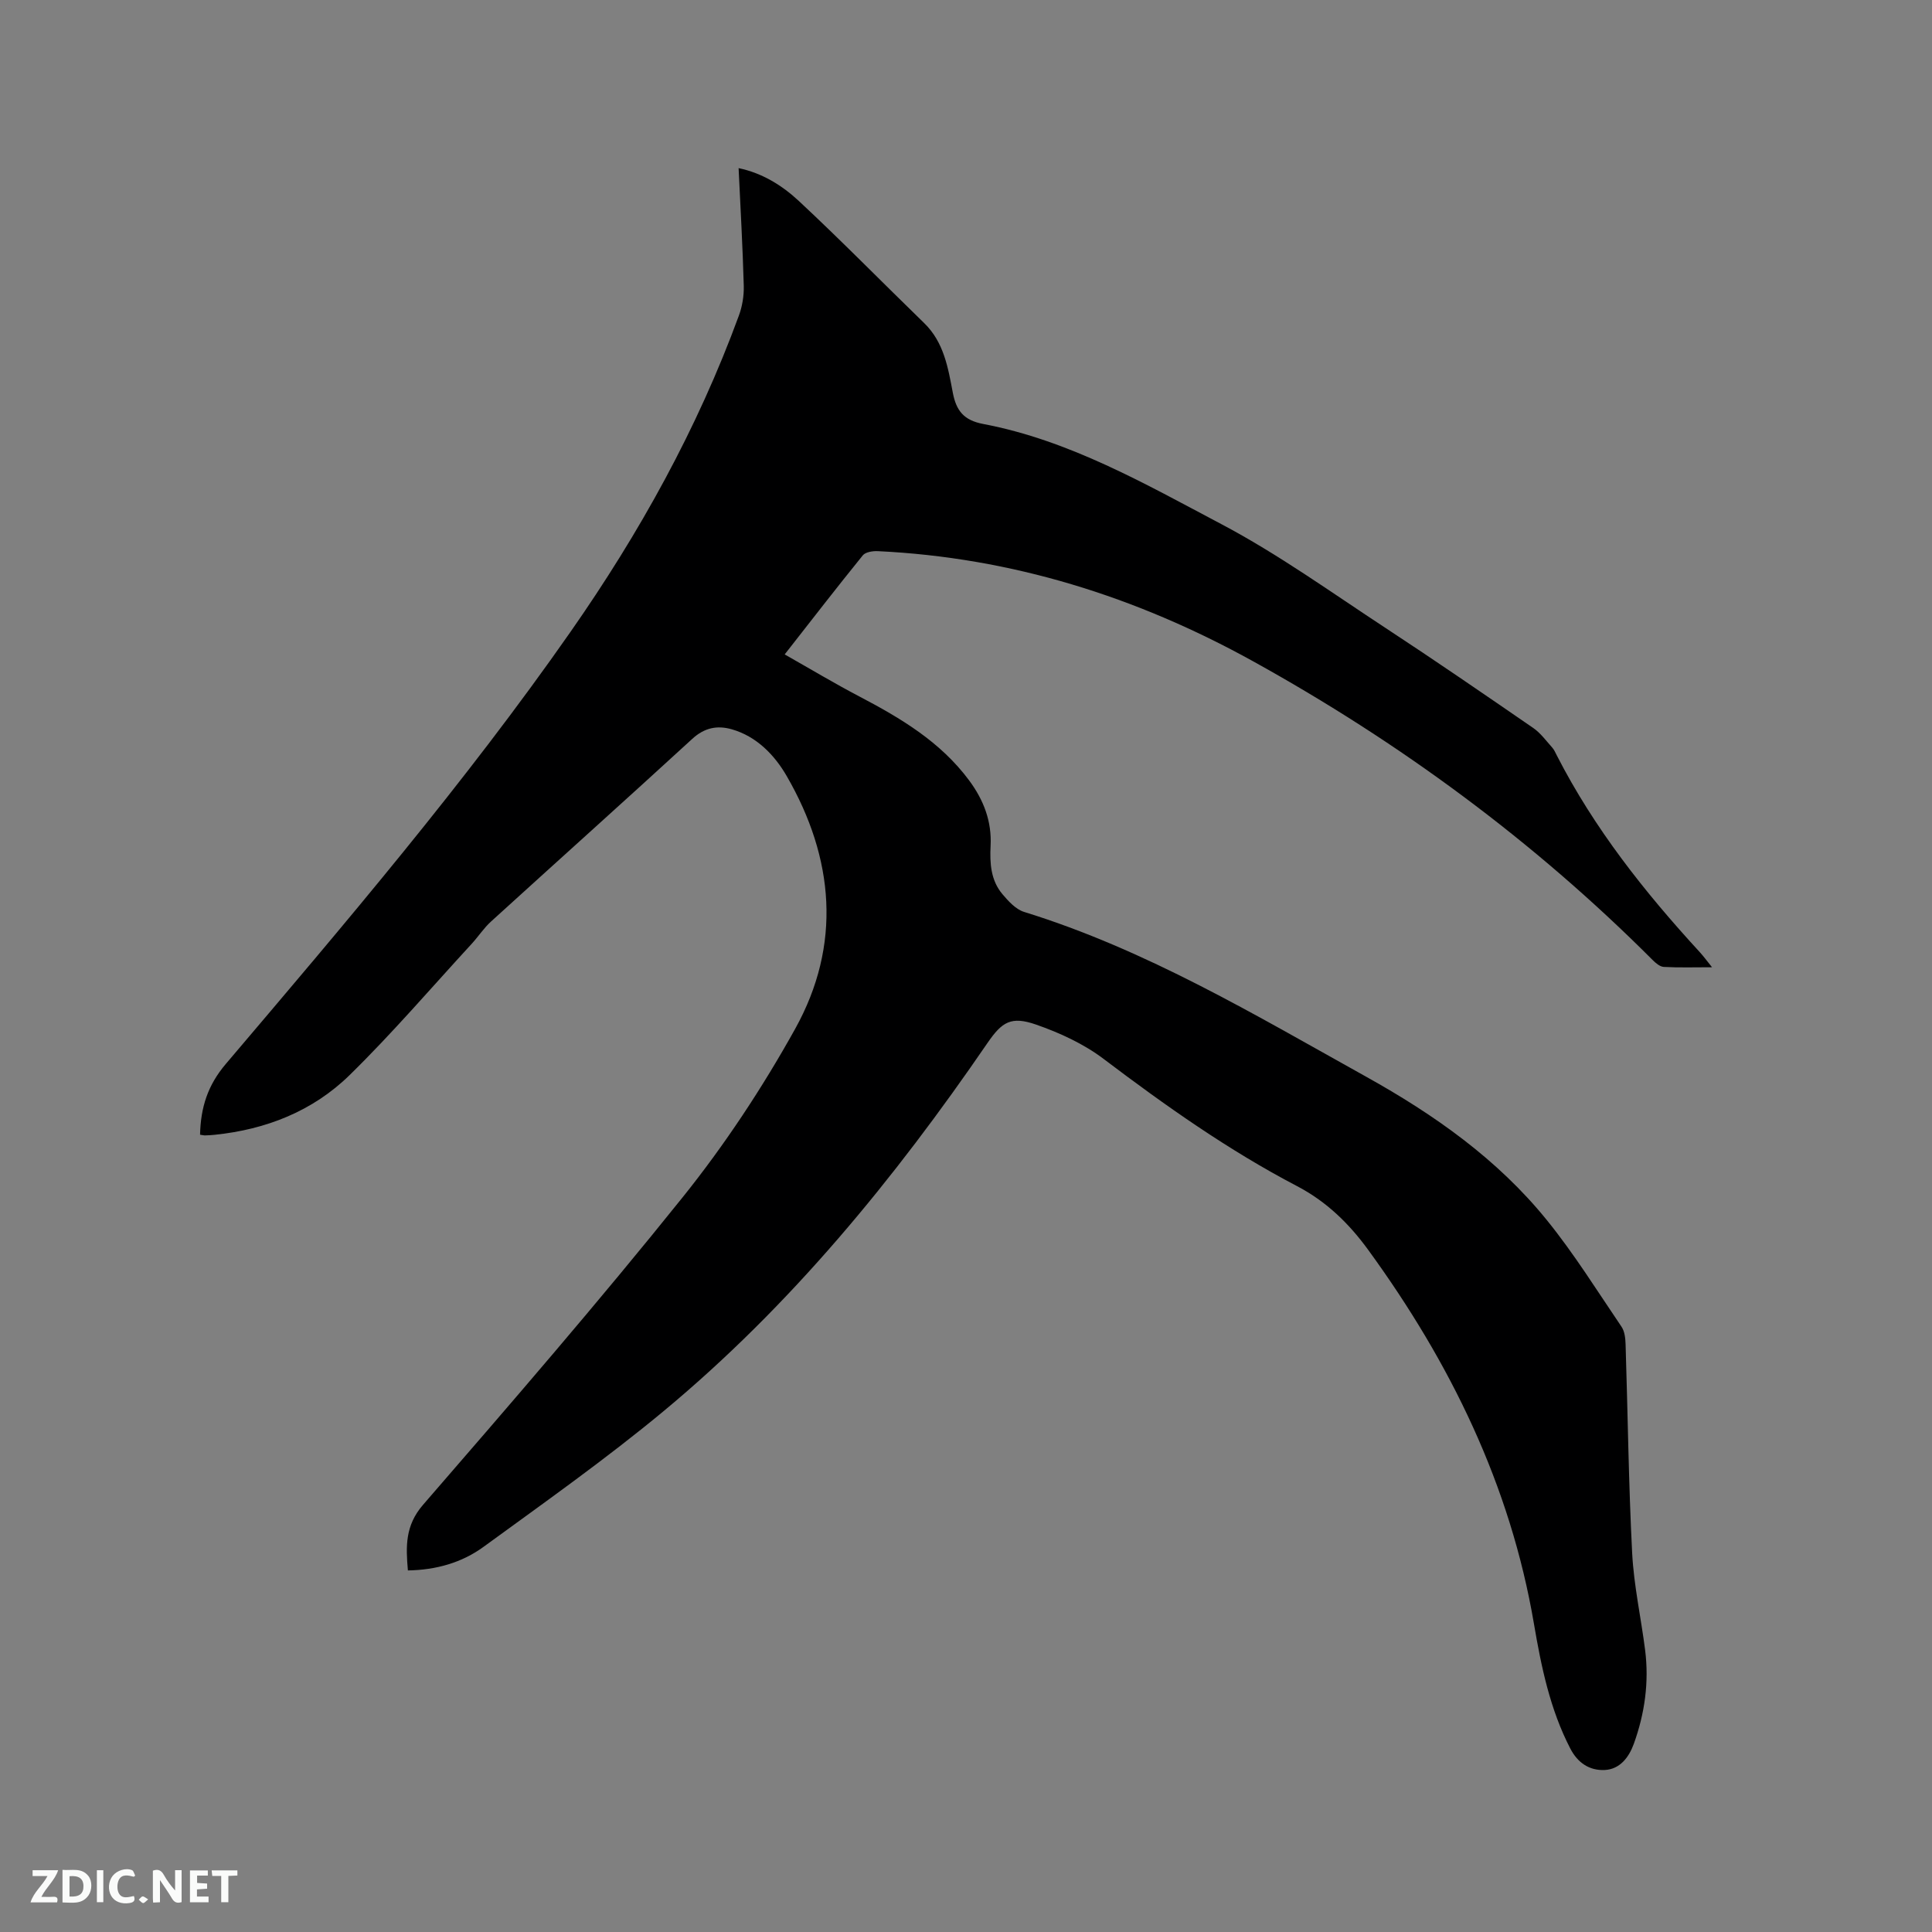 <svg enable-background="new 0 0 400 400" viewBox="0 0 400 400" xmlns="http://www.w3.org/2000/svg"><rect x="0" y="0" width="400" height="400" fill="#808080" stroke="none"/><path d="m41.42 234.93c.13-5.67 1.59-10.25 5.33-14.65 24.7-29.09 49.48-58.13 71.38-89.48 14.27-20.43 26.26-42.02 34.84-65.44.71-1.92 1.07-4.11 1.02-6.15-.22-8.05-.68-16.09-1.07-24.4 4.98 1.04 9.06 3.63 12.48 6.81 8.83 8.23 17.28 16.86 25.94 25.27 4.09 3.97 4.95 9.26 5.93 14.42.72 3.75 2.29 5.71 6.3 6.47 17.86 3.39 33.51 12.4 49.27 20.72 11.84 6.25 22.82 14.17 34.06 21.54 10.28 6.74 20.41 13.71 30.54 20.68 1.51 1.04 2.65 2.63 3.9 4.02.42.46.68 1.07.97 1.64 7.74 15.13 18.17 28.3 29.61 40.75.76.83 1.42 1.74 2.54 3.13-3.72 0-6.86.1-9.98-.07-.8-.04-1.69-.79-2.32-1.43-24.59-24.63-52.36-45.05-82.76-61.87-24.15-13.36-49.94-21.46-77.66-22.78-1.04-.05-2.54.18-3.1.86-5.39 6.65-10.63 13.43-16.18 20.52 5.33 3.02 10.3 6 15.43 8.69 8.6 4.51 16.83 9.4 22.77 17.41 3.02 4.08 4.7 8.49 4.43 13.57-.18 3.57.04 7.09 2.43 9.94 1.25 1.48 2.79 3.18 4.53 3.71 25.32 7.83 47.87 21.36 70.81 34.12 14.1 7.85 27.18 17.06 37.39 29.67 5.65 6.97 10.42 14.65 15.47 22.09.65.96.8 2.38.84 3.61.46 14.41.62 28.84 1.36 43.24.35 6.74 1.84 13.41 2.69 20.13.83 6.64-.09 13.13-2.35 19.38-1 2.76-2.86 5.26-6.03 5.41-3.12.14-5.56-1.44-7.11-4.43-4.21-8.13-6.02-16.96-7.53-25.82-4.89-28.73-17.31-54.07-34.3-77.41-3.96-5.44-8.61-10.01-14.74-13.22-14.21-7.43-27.26-16.66-40.04-26.33-4.12-3.12-9.09-5.41-14-7.12-5.15-1.79-7.04-.6-10.07 3.82-19.26 28.1-40.71 54.34-67.01 76.18-11.97 9.94-24.72 18.94-37.31 28.12-4.49 3.28-9.83 4.8-15.67 4.89-.43-4.99-.59-9.28 3.14-13.59 18.19-20.99 36.37-42.01 53.75-63.67 8.71-10.86 16.5-22.66 23.27-34.83 9.7-17.44 8.1-35.39-1.75-52.41-2.46-4.25-6.16-8.17-11.36-9.65-3-.85-5.64-.34-8.16 1.97-13.83 12.69-27.81 25.21-41.7 37.85-1.47 1.34-2.59 3.07-3.94 4.55-8.39 9.12-16.46 18.55-25.3 27.21-7.62 7.47-17.31 11.29-27.98 12.38-.63.06-1.27.11-1.9.12-.3.02-.6-.07-1.1-.14z" fill="#000001"/><g fill="#fafbfa"><path d="m37.59 393.81c-.92.31-1.52.05-2-.78-.7-1.2-1.52-2.34-2.47-3.78v4.59c-.55.03-.95.05-1.41.07-.03-.37-.06-.64-.06-.91 0-1.91 0-3.81 0-5.7 1.13-.41 1.77-.03 2.29.91.62 1.11 1.38 2.14 2.31 3.19v-4.2h1.35v6.61z"/><path d="m12.94 393.88v-6.75c1.9.19 3.93-.54 5.37 1.29.8 1.01.78 2.88.03 3.97-1.37 1.97-3.4 1.51-5.4 1.49m1.45-1.22c2.04.12 2.92-.58 2.89-2.21-.03-1.51-.98-2.19-2.89-2z"/><path d="m11.81 393.87h-5.49c.68-2.18 2.47-3.48 3.51-5.45h-3.08v-1.21h5.29c-.71 2.13-2.44 3.48-3.47 5.51.86 0 1.63.04 2.39-.01.79-.05 1.14.21.85 1.16"/><path d="m39.33 393.86v-6.61h3.7v1.07h-2.22v1.52c.68.04 1.34.09 2.07.13v1.07c-.72.05-1.38.09-2.1.14v1.48h2.4v1.19h-3.85z"/><path d="m27.71 388.56c-1.15-.3-2.46-.61-3.1.64-.37.73-.41 1.93-.06 2.67.63 1.35 1.99.93 3.17.68.35.94-.01 1.32-.93 1.46-1.62.25-3.05-.27-3.76-1.48-.73-1.24-.6-3.03.31-4.17.88-1.11 2.71-1.7 4-1.16.32.13.44.74.65 1.12-.1.08-.19.16-.28.24"/><path d="m49.15 387.24v1.07c-.59.02-1.17.05-1.87.08v5.44h-1.48v-5.44h-1.85c-.05-.4-.08-.73-.13-1.15z"/><path d="m20.06 387.21h1.33v6.62h-1.33z"/><path d="m30.68 393.25c-.49.38-.8.79-1.05.76-.32-.05-.6-.45-.9-.7.26-.24.51-.64.8-.67.29-.04.62.3 1.15.61"/></g></svg>